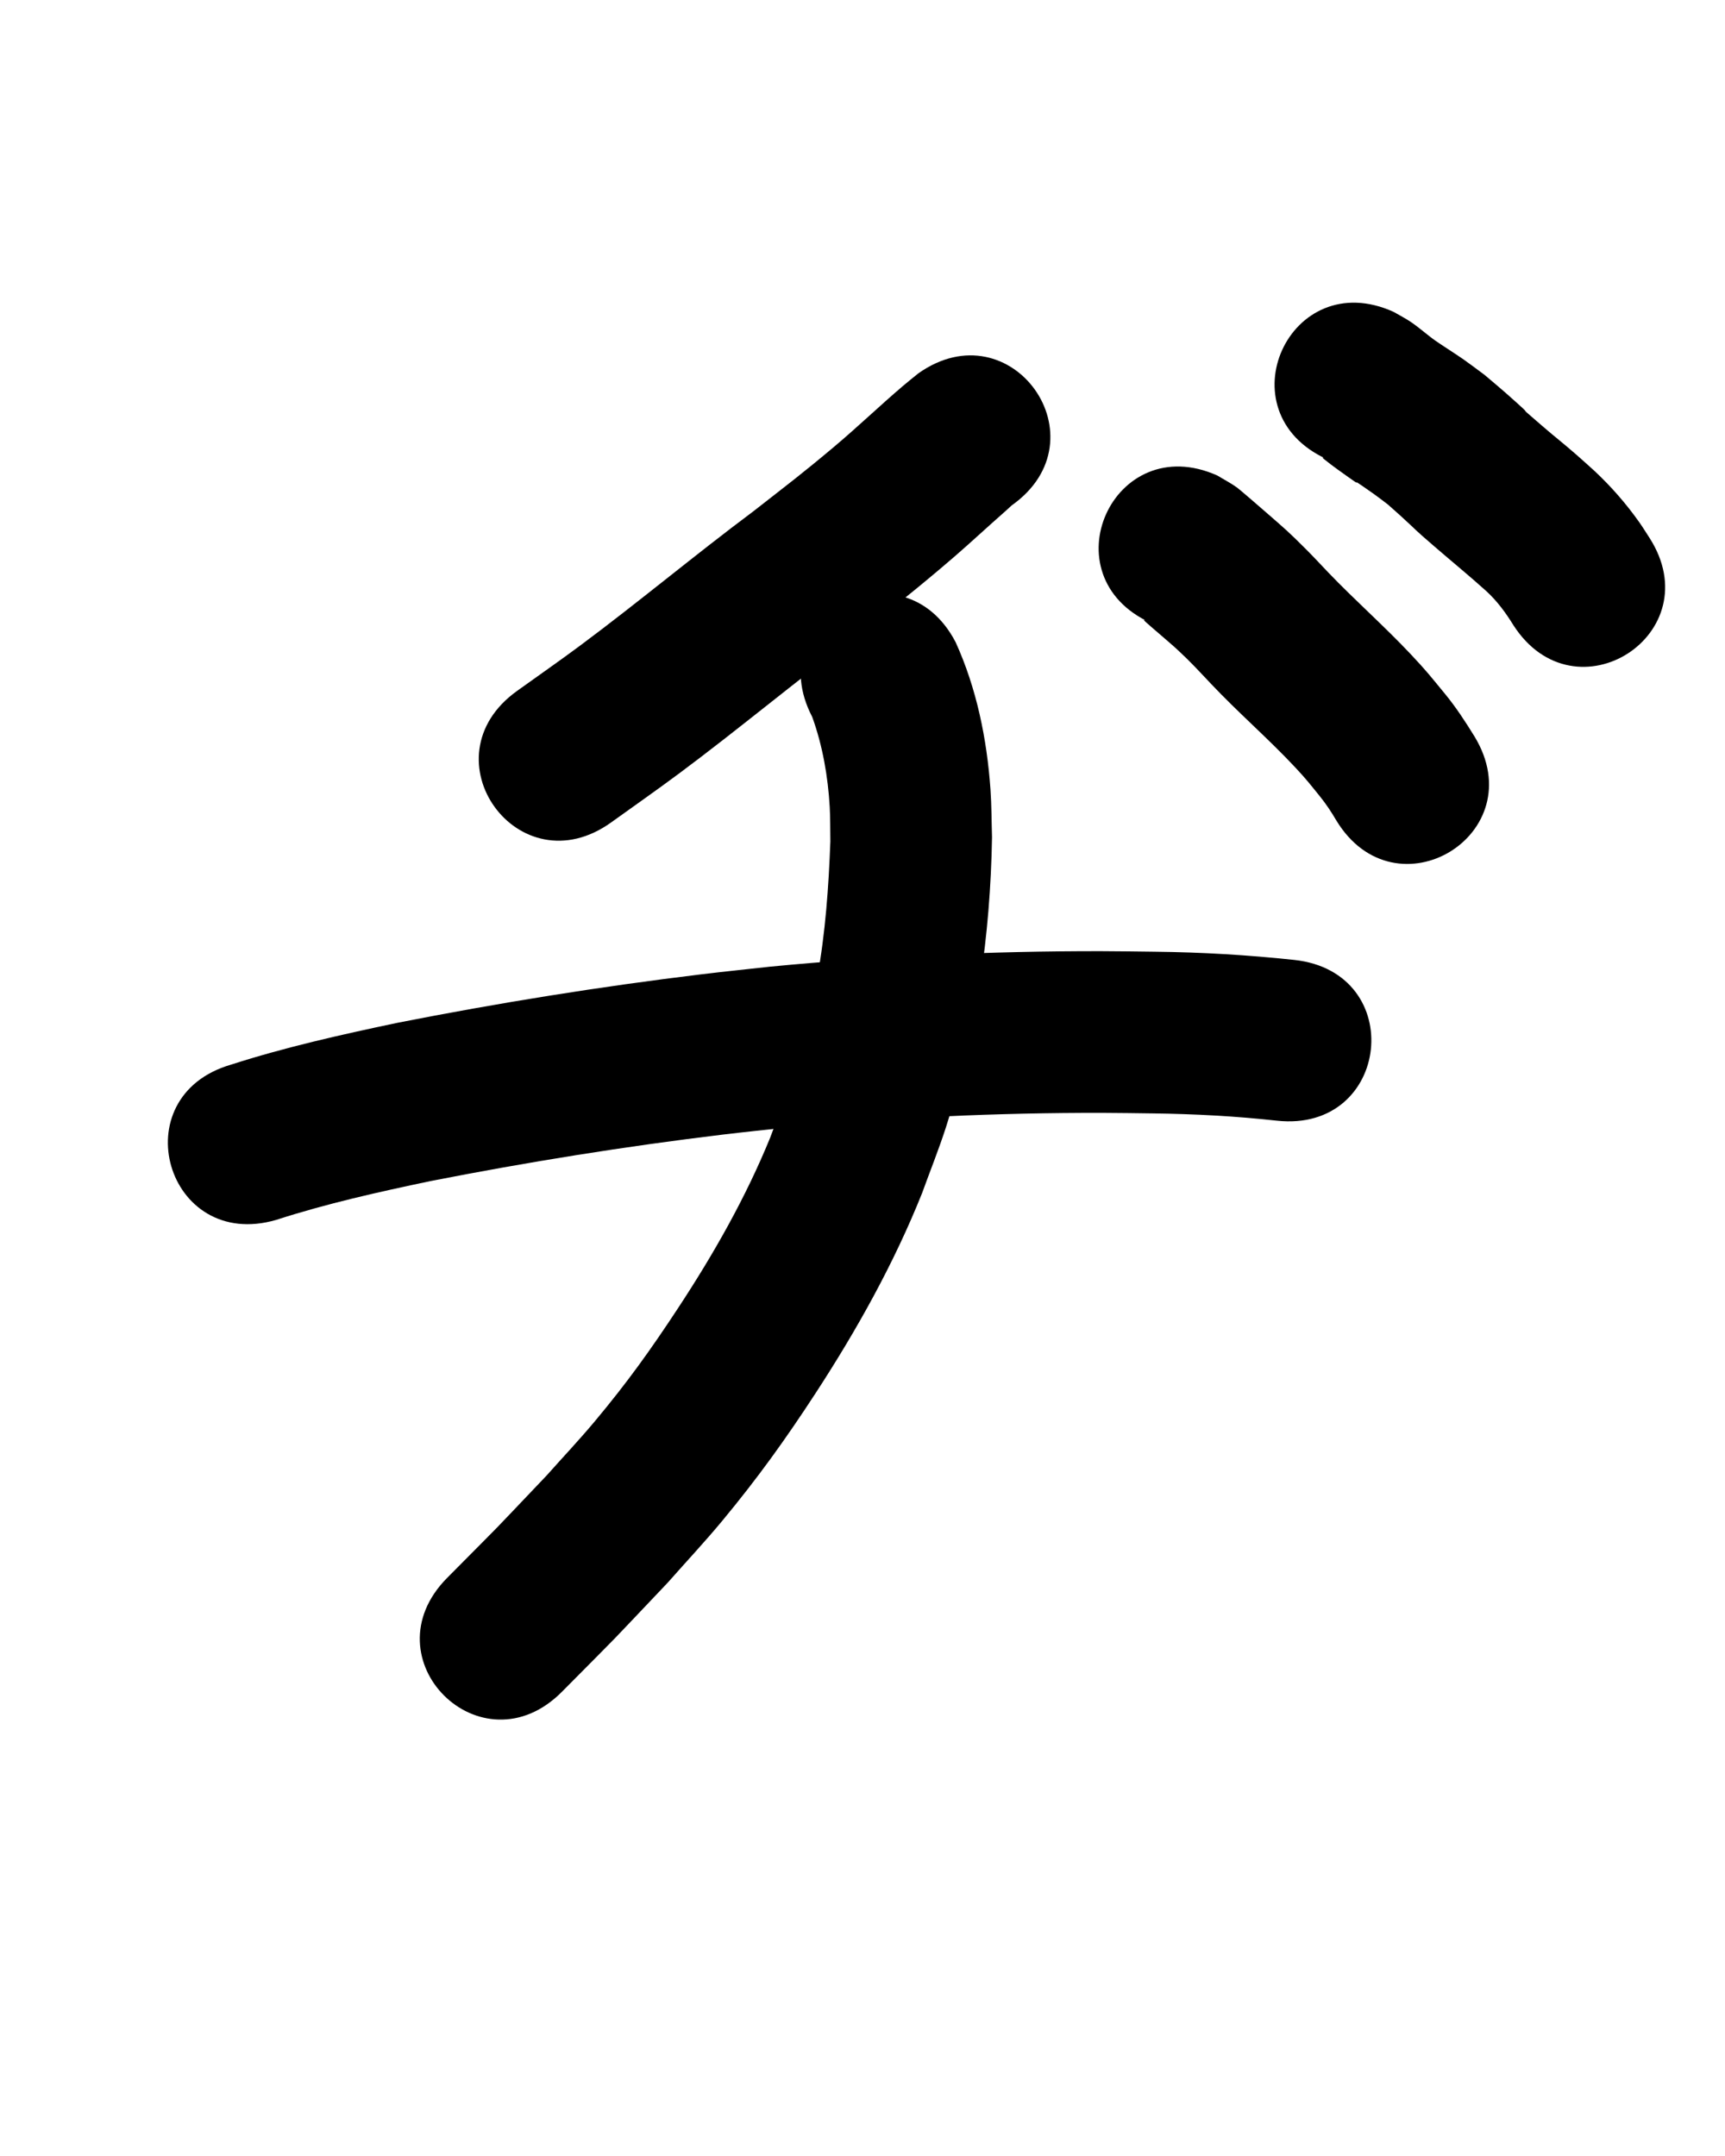 <?xml version="1.0" ?>
<svg xmlns="http://www.w3.org/2000/svg" width="800" height="1000">
<path d="m 425.874,173.192 c -2.413,1.976 -4.866,3.903 -7.238,5.928 -10.723,9.154 -20.898,18.918 -31.689,28.001 -14.979,12.608 -21.675,17.597 -37.617,30.071 -27.11,20.245 -53.063,41.987 -80.208,62.187 -9.687,7.209 -19.609,14.096 -29.414,21.143 -43.045,30.978 0.764,91.853 43.809,60.875 v 0 c 10.455,-7.532 21.029,-14.901 31.364,-22.596 27.304,-20.329 53.42,-42.191 80.691,-62.563 17.728,-13.894 23.922,-18.473 40.615,-32.547 10.064,-8.485 14.852,-12.997 24.142,-21.32 9.413,-8.433 3.783,-3.271 8.886,-7.972 43.281,-30.647 -0.06,-91.856 -43.341,-61.209 z"/>
<path d="m 128.098,565.811 c 23.426,-7.582 47.462,-12.94 71.532,-17.994 44.915,-8.816 90.146,-16.092 135.593,-21.568 10.083,-1.215 20.188,-2.237 30.281,-3.355 48.388,-4.592 97.009,-6.794 145.614,-6.719 7.89,0.012 15.779,0.169 23.669,0.254 19.179,0.243 38.327,1.267 57.389,3.369 52.724,5.713 60.804,-68.85 8.08,-74.564 v 0 c -21.491,-2.296 -43.063,-3.576 -64.682,-3.802 -8.329,-0.085 -16.658,-0.247 -24.988,-0.256 -51.192,-0.056 -102.399,2.29 -153.358,7.176 -10.568,1.176 -21.147,2.251 -31.704,3.527 -47.376,5.725 -94.526,13.325 -141.343,22.547 -25.917,5.468 -51.802,11.244 -77.04,19.373 -50.921,14.819 -29.964,86.831 20.957,72.013 z"/>
<path d="m 376.675,332.515 c 4.84,13.395 7.303,27.606 8.122,41.809 0.307,5.322 0.197,10.661 0.295,15.991 -0.798,21.106 -2.281,42.268 -6.072,63.08 -2.737,15.023 -7.674,34.399 -12.415,48.816 -2.829,8.603 -6.286,16.987 -9.429,25.48 -11.341,27.781 -26.157,53.851 -42.61,78.882 -12.91,19.64 -23.611,34.582 -38.696,52.636 -7.183,8.597 -14.885,16.747 -22.327,25.12 -30.596,32.12 -15.204,16.282 -46.167,47.522 -37.324,37.676 15.958,90.459 53.281,52.783 v 0 c 32.652,-32.975 16.294,-16.117 49.049,-50.6 8.431,-9.562 17.158,-18.872 25.293,-28.687 16.376,-19.758 29.265,-37.692 43.244,-59.147 19.165,-29.416 36.3,-60.1 49.371,-92.749 3.715,-10.259 7.798,-20.393 11.146,-30.778 14.082,-43.683 20.532,-88.55 21.306,-134.341 -0.238,-7.386 -0.194,-14.785 -0.713,-22.157 -1.647,-23.402 -6.423,-46.91 -16.169,-68.323 -24.51,-47.029 -91.02,-12.367 -66.51,34.662 z"/>
<path d="m 533.881,288.997 c -1.078,-0.483 -2.065,-1.284 -3.235,-1.449 -0.468,-0.066 0.528,0.797 0.877,1.116 2.173,1.988 4.455,3.854 6.674,5.791 2.686,2.345 5.423,4.634 8.039,7.057 6.091,5.643 9.706,9.663 15.481,15.751 12.56,13.312 26.453,25.286 38.953,38.656 5.353,5.726 6.729,7.612 11.449,13.432 2.845,3.514 5.33,7.274 7.608,11.169 27.513,45.338 91.631,6.429 64.118,-38.909 v 0 c -4.21,-6.828 -8.58,-13.552 -13.685,-19.762 -6.851,-8.316 -8.186,-10.194 -15.842,-18.343 -12.324,-13.117 -25.867,-25 -38.314,-37.994 -3.348,-3.498 -6.626,-7.063 -10.043,-10.493 -8.405,-8.437 -10.223,-9.892 -18.628,-17.229 -1.866,-1.629 -12.407,-10.775 -13.632,-11.656 -2.886,-2.074 -6.065,-3.705 -9.097,-5.558 -48.38,-21.722 -79.1,46.698 -30.72,68.42 z"/>
<path d="m 615.344,212.964 c -0.616,-0.237 -1.193,-0.79 -1.848,-0.71 -0.37,0.045 0.44,0.614 0.731,0.847 2.034,1.631 4.109,3.213 6.228,4.731 18.925,13.559 -1.357,-1.43 16.862,11.409 2.195,1.547 4.292,3.229 6.438,4.844 1.879,1.675 3.779,3.327 5.638,5.025 9.618,8.786 4.963,4.953 16.019,14.508 7.918,6.843 16.003,13.44 23.774,20.453 5.068,4.618 9.092,10.072 12.66,15.876 28.676,44.612 91.766,4.058 63.091,-40.554 v 0 c -1.564,-2.386 -3.045,-4.829 -4.691,-7.158 -6.136,-8.68 -13.142,-16.687 -20.917,-23.939 -2.686,-2.407 -5.338,-4.852 -8.057,-7.221 -7.355,-6.407 -8.855,-7.339 -16.178,-13.644 -16.268,-14.005 1.229,0.782 -16.585,-15.003 -3.286,-2.912 -6.682,-5.697 -10.023,-8.546 -3.182,-2.344 -6.317,-4.755 -9.547,-7.033 -2.527,-1.783 -5.146,-3.432 -7.719,-5.148 -1.841,-1.229 -3.713,-2.411 -5.522,-3.686 -3.953,-2.788 -7.531,-6.094 -11.549,-8.788 -2.509,-1.682 -5.219,-3.045 -7.828,-4.567 -48.298,-21.904 -79.276,46.399 -30.978,68.304 z"/>
</svg>
